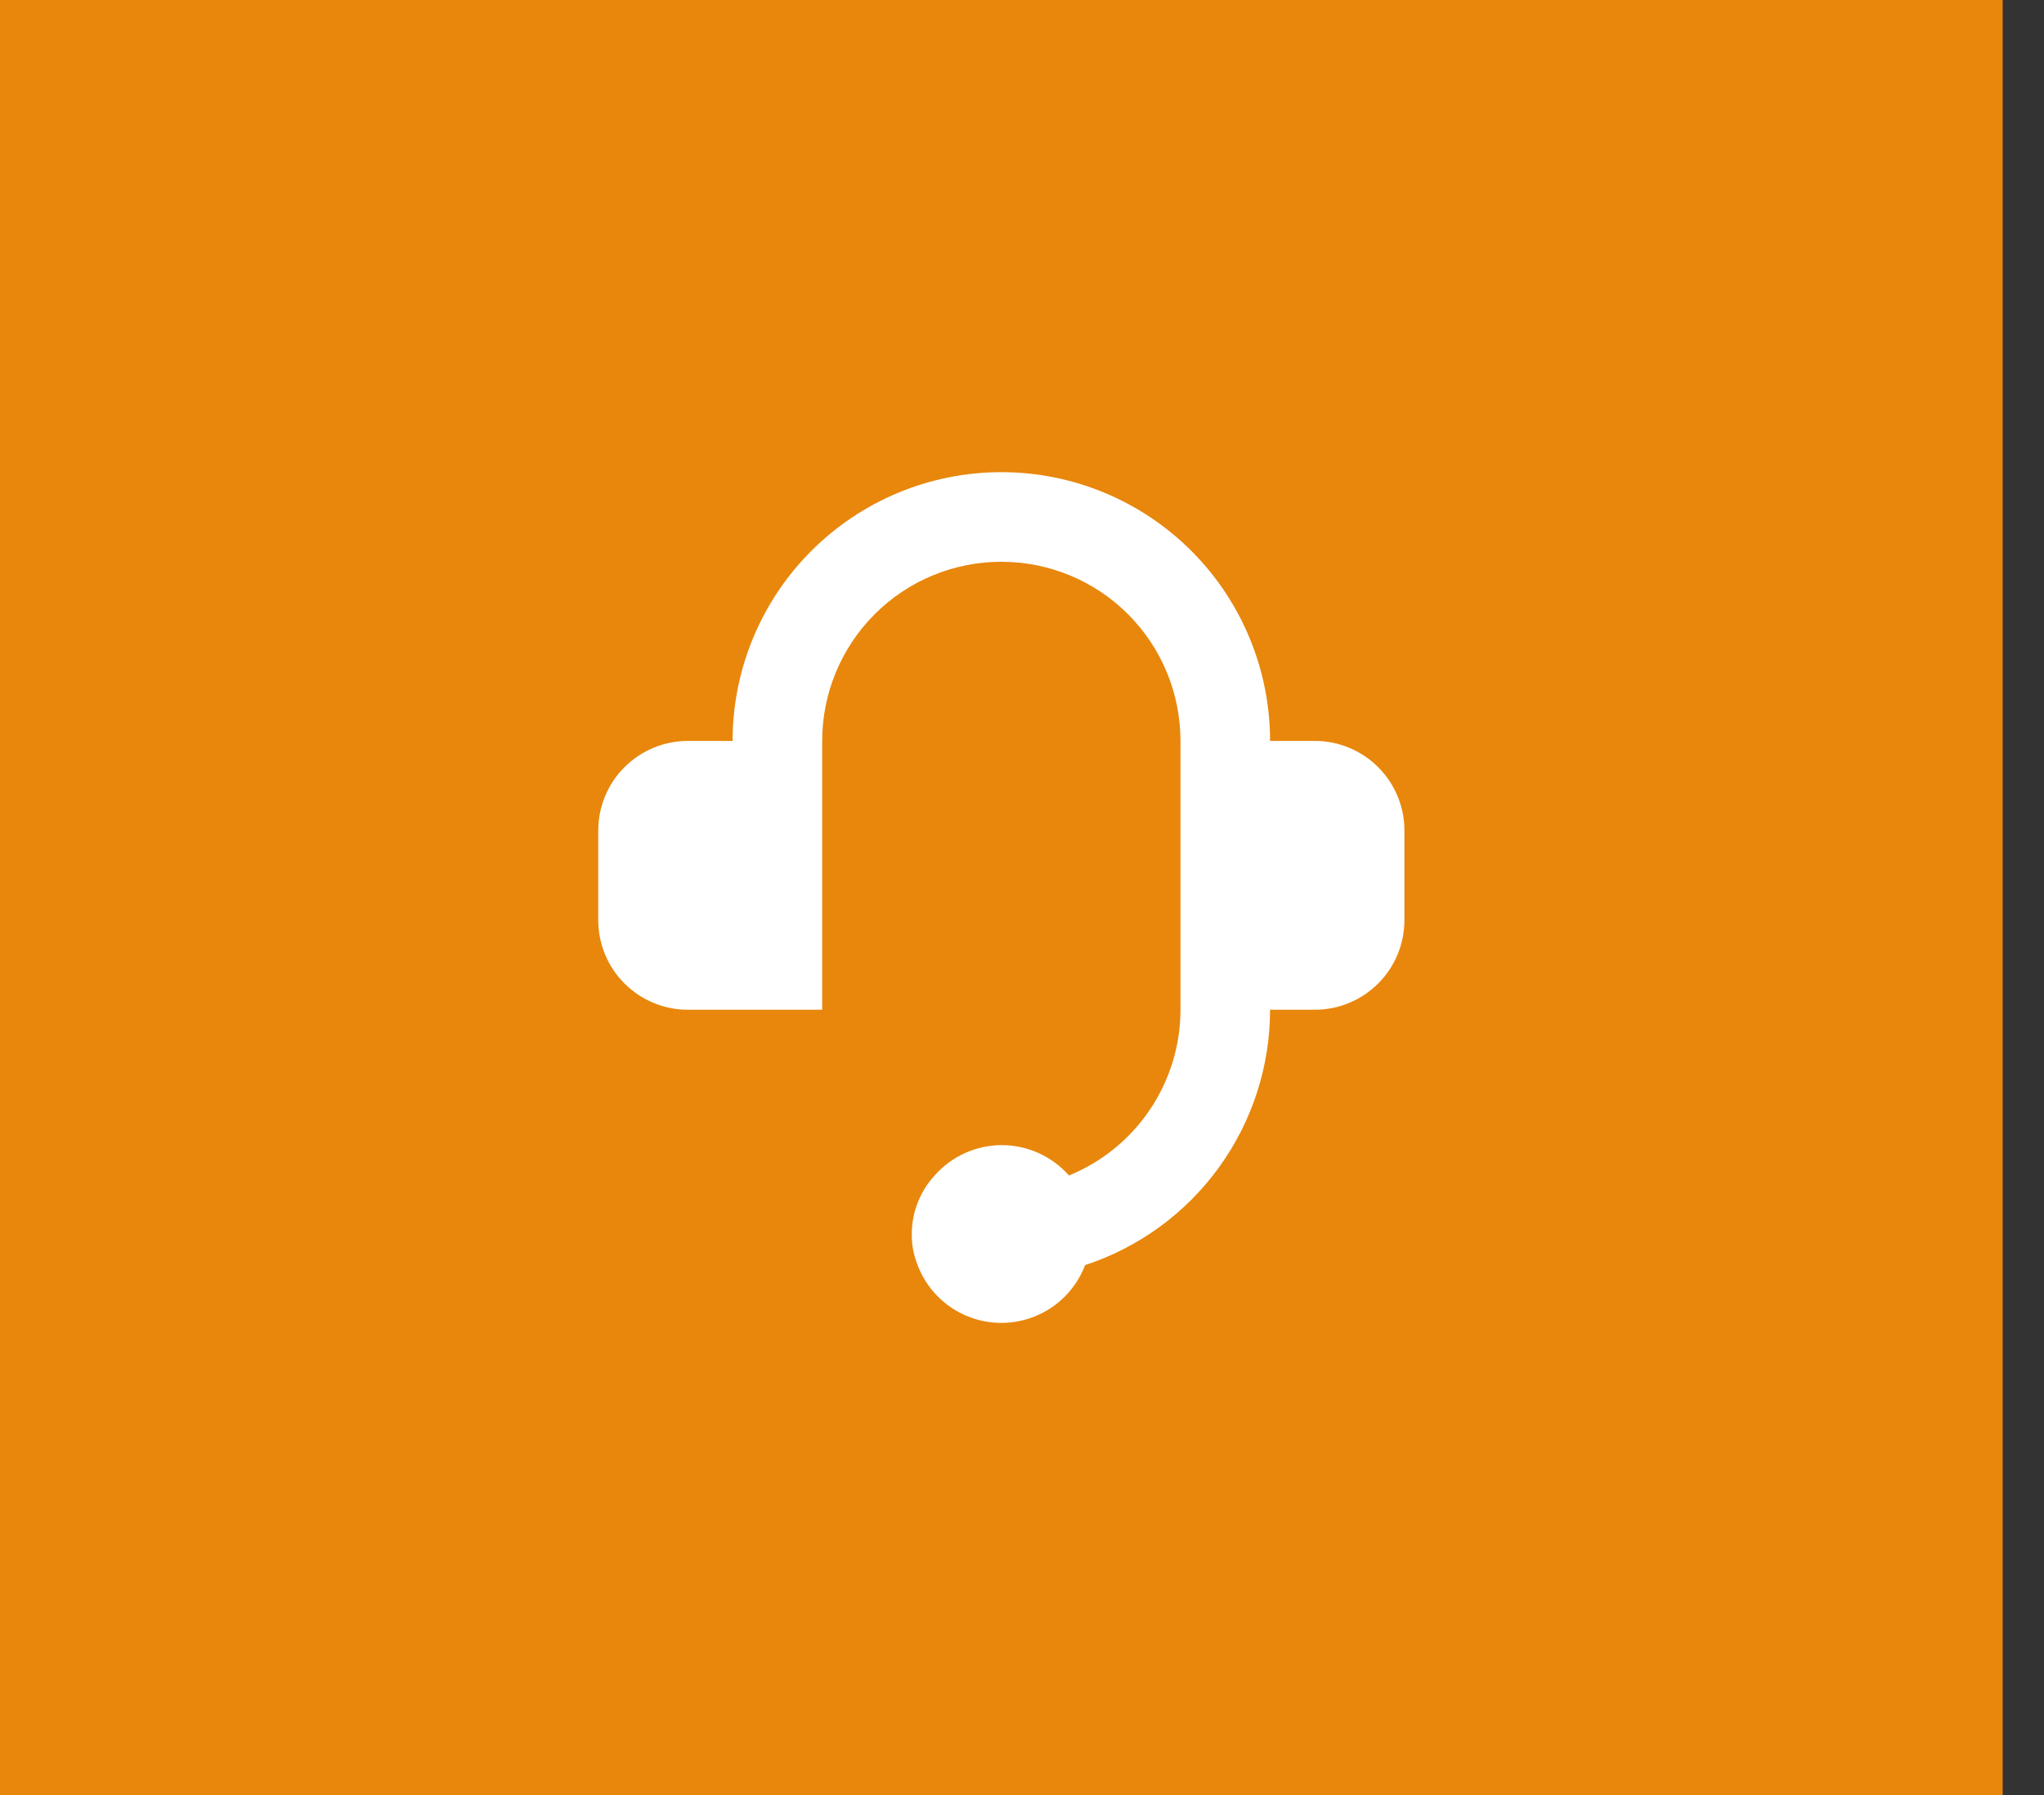 <svg width="41" height="36" viewBox="0 0 41 36" fill="none" xmlns="http://www.w3.org/2000/svg">
<rect x="0" y="0" width="41" height="36" fill="#333333" stroke="none"/>
<rect width="40.171" height="36" fill="#E8870C"/>
<path fill-rule="evenodd" clip-rule="evenodd" d="M26.375 14.859H25.476C25.476 13.43 24.908 12.059 23.897 11.048C22.886 10.037 21.515 9.469 20.086 9.469C18.656 9.469 17.285 10.037 16.274 11.048C15.263 12.059 14.695 13.43 14.695 14.859H13.797C13.32 14.859 12.863 15.049 12.526 15.386C12.189 15.722 12 16.18 12 16.656V18.453C12 18.929 12.189 19.386 12.526 19.723C12.863 20.06 13.32 20.25 13.797 20.25H16.492V14.859C16.492 13.906 16.871 12.992 17.545 12.318C18.218 11.644 19.133 11.266 20.086 11.266C21.039 11.266 21.953 11.644 22.627 12.318C23.301 12.992 23.679 13.906 23.679 14.859V20.25C23.679 20.963 23.465 21.66 23.067 22.252C22.669 22.844 22.103 23.304 21.442 23.574C21.274 23.383 21.066 23.23 20.834 23.125C20.602 23.02 20.35 22.965 20.095 22.965C19.84 22.965 19.588 23.02 19.355 23.125C19.123 23.23 18.916 23.383 18.747 23.574C18.455 23.893 18.291 24.309 18.289 24.742C18.286 24.957 18.326 25.171 18.406 25.371C18.535 25.712 18.765 26.005 19.065 26.212C19.365 26.419 19.721 26.53 20.086 26.53C20.45 26.53 20.806 26.419 21.106 26.212C21.406 26.005 21.636 25.712 21.766 25.371C22.845 25.017 23.785 24.331 24.451 23.411C25.117 22.492 25.476 21.385 25.476 20.25H26.375C26.851 20.25 27.308 20.06 27.645 19.723C27.982 19.386 28.171 18.929 28.171 18.453V16.656C28.171 16.18 27.982 15.722 27.645 15.386C27.308 15.049 26.851 14.859 26.375 14.859Z" fill="white"/>
</svg>

